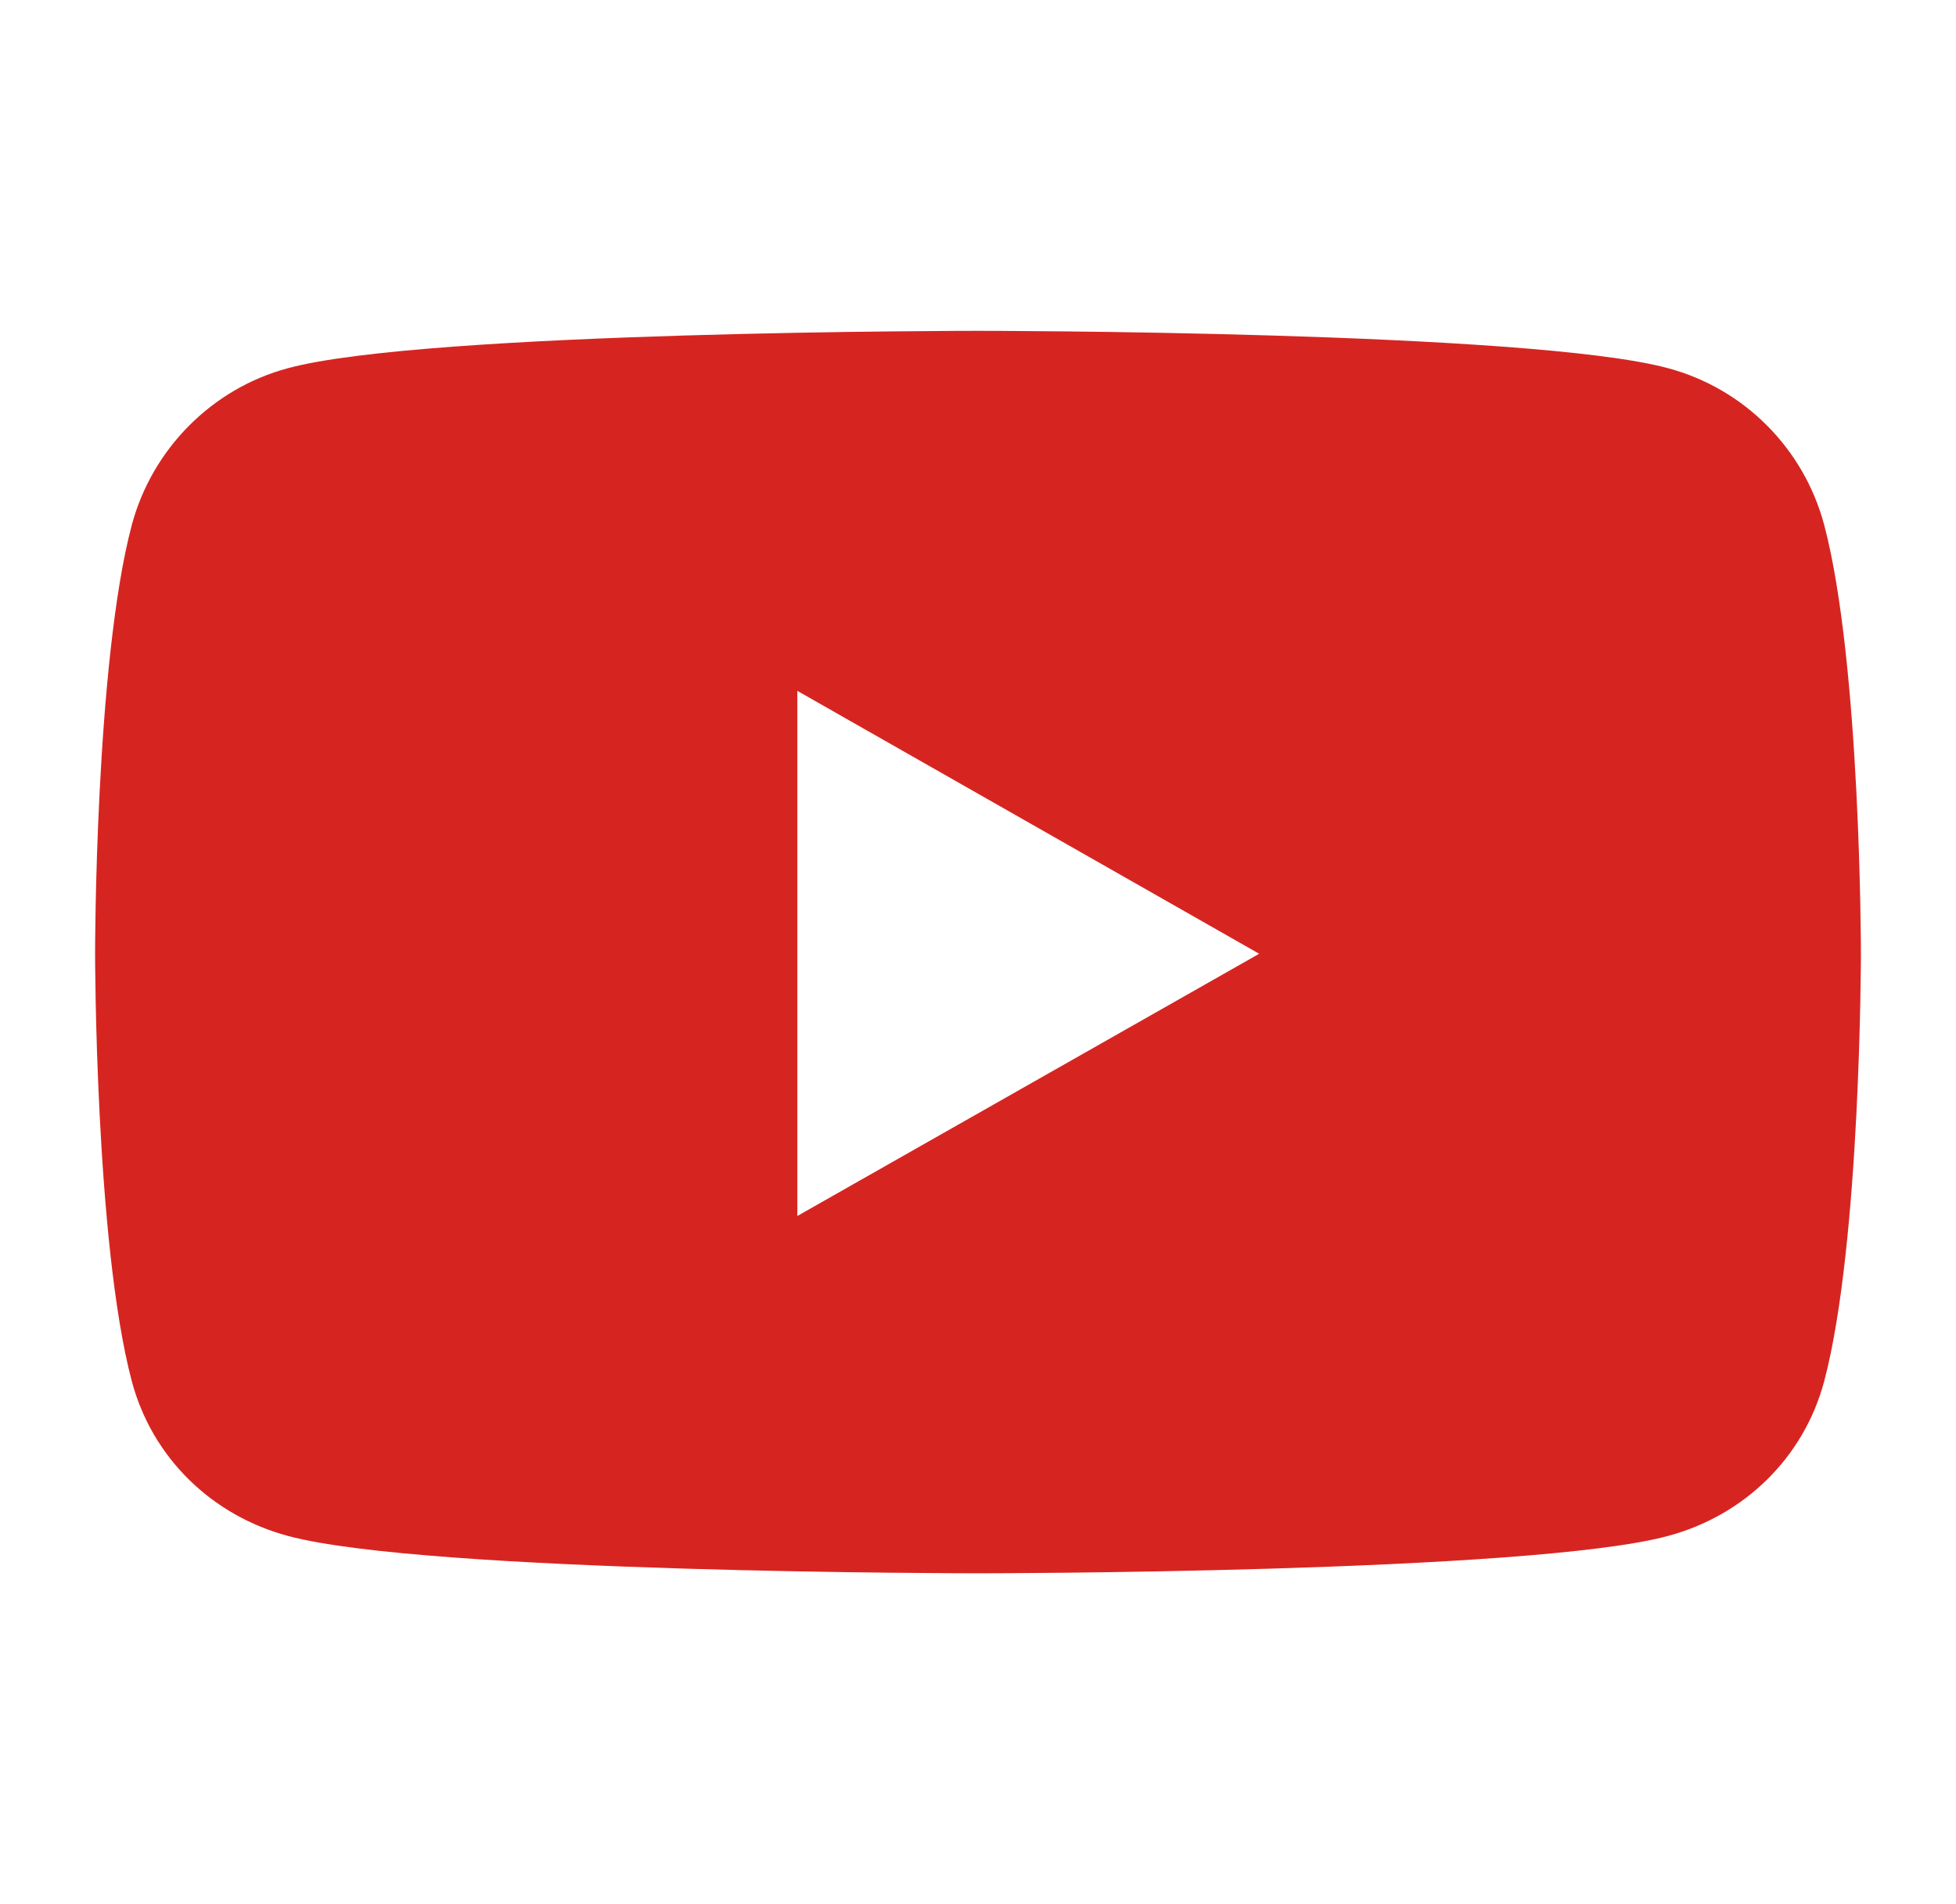 <?xml version="1.0" encoding="utf-8"?>
<!-- Generator: Adobe Illustrator 24.0.1, SVG Export Plug-In . SVG Version: 6.00 Build 0)  -->
<svg version="1.1" id="Layer_1" xmlns="http://www.w3.org/2000/svg" xmlns:xlink="http://www.w3.org/1999/xlink" x="0px" y="0px"
	 viewBox="0 0 288 280.3" style="enable-background:new 0 0 288 280.3;" xml:space="preserve">
<style type="text/css">
	.st0{fill:#D62521;}
</style>
<path class="st0" d="M268.6,77.3c-3-11.3-11.8-20.1-23-23.1C225.3,48.7,144,48.7,144,48.7s-81.3,0-101.6,5.5
	c-11.2,3-20,11.9-23,23.1c-5.4,20.4-5.4,63-5.4,63s0,42.6,5.4,63c3,11.3,11.8,19.8,23,22.8c20.3,5.5,101.6,5.5,101.6,5.5
	s81.3,0,101.6-5.5c11.2-3,20-11.5,23-22.8c5.4-20.4,5.4-63,5.4-63S274,97.7,268.6,77.3z M117.4,179v-77.3l68,38.7L117.4,179
	L117.4,179z"/>
</svg>
